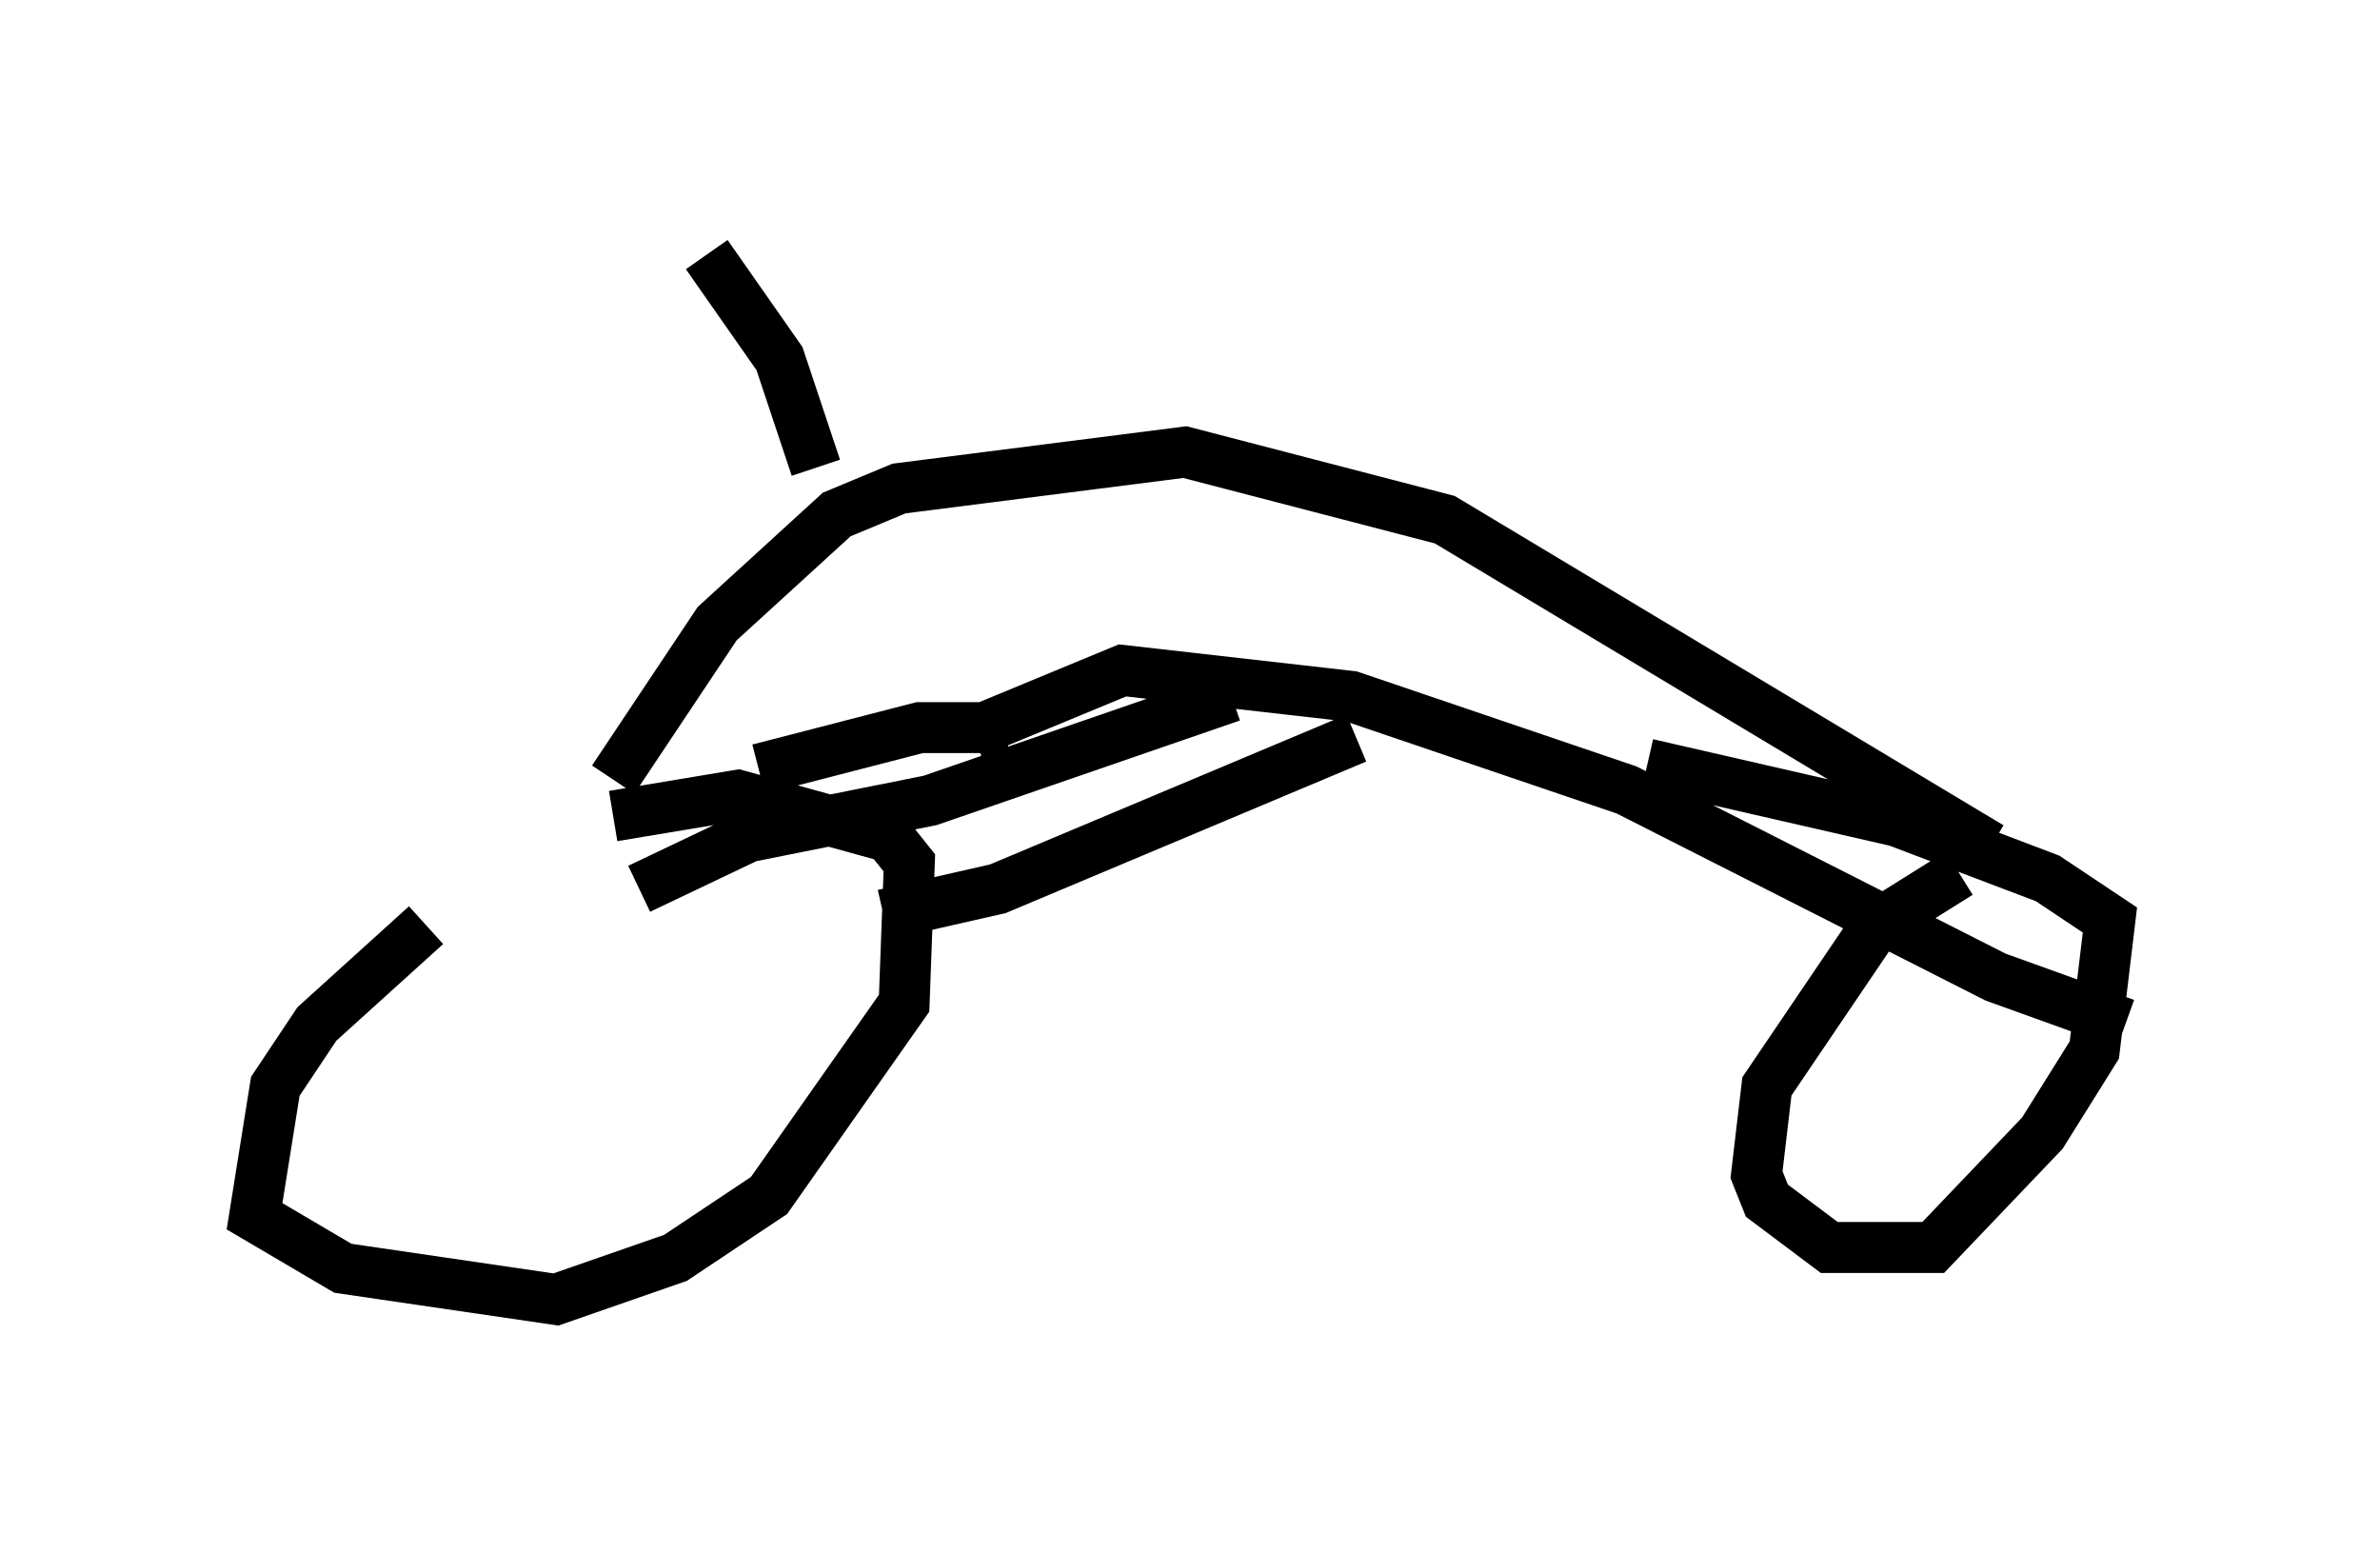 <?xml version="1.0" encoding="utf-8" ?>
<svg baseProfile="full" height="30.519" version="1.1" width="46.75" xmlns="http://www.w3.org/2000/svg" xmlns:ev="http://www.w3.org/2001/xml-events" xmlns:xlink="http://www.w3.org/1999/xlink"><defs /><rect fill="white" height="30.519" width="46.75" x="0" y="0" /><path d="M13.473, 14.902 m-5.104, 3.267 l-2.144, 1.94 -0.817, 1.225 l-0.408, 2.552 1.735, 1.021 l4.185, 0.613 2.348, -0.817 l1.838, -1.225 2.654, -3.777 l0.102, -2.756 -0.408, -0.51 l-2.96, -0.817 -2.45, 0.408 m26.44, 1.123 l-1.633, 1.021 -2.144, 3.165 l-0.204, 1.735 0.204, 0.51 l1.225, 0.919 2.042, 0.0 l2.144, -2.246 1.021, -1.633 l0.306, -2.552 -1.225, -0.817 l-2.96, -1.123 -4.9, -1.123 m-20.315, 0.306 l2.042, -3.063 2.348, -2.144 l1.225, -0.51 5.615, -0.715 l5.104, 1.327 10.719, 6.431 m-20.009, -2.246 l2.96, -1.225 4.492, 0.51 l5.41, 1.838 7.248, 3.675 l2.552, 0.919 m-21.948, -5.819 l-1.735, 0.0 -3.165, 0.817 m9.29, -1.429 l-5.921, 2.042 -3.573, 0.715 l-2.144, 1.021 m14.088, -2.96 l-7.044, 2.96 -2.246, 0.51 m-1.327, -8.779 l-0.715, -2.144 -1.429, -2.042 " fill="none" stroke="black" stroke-width="1" /></svg>